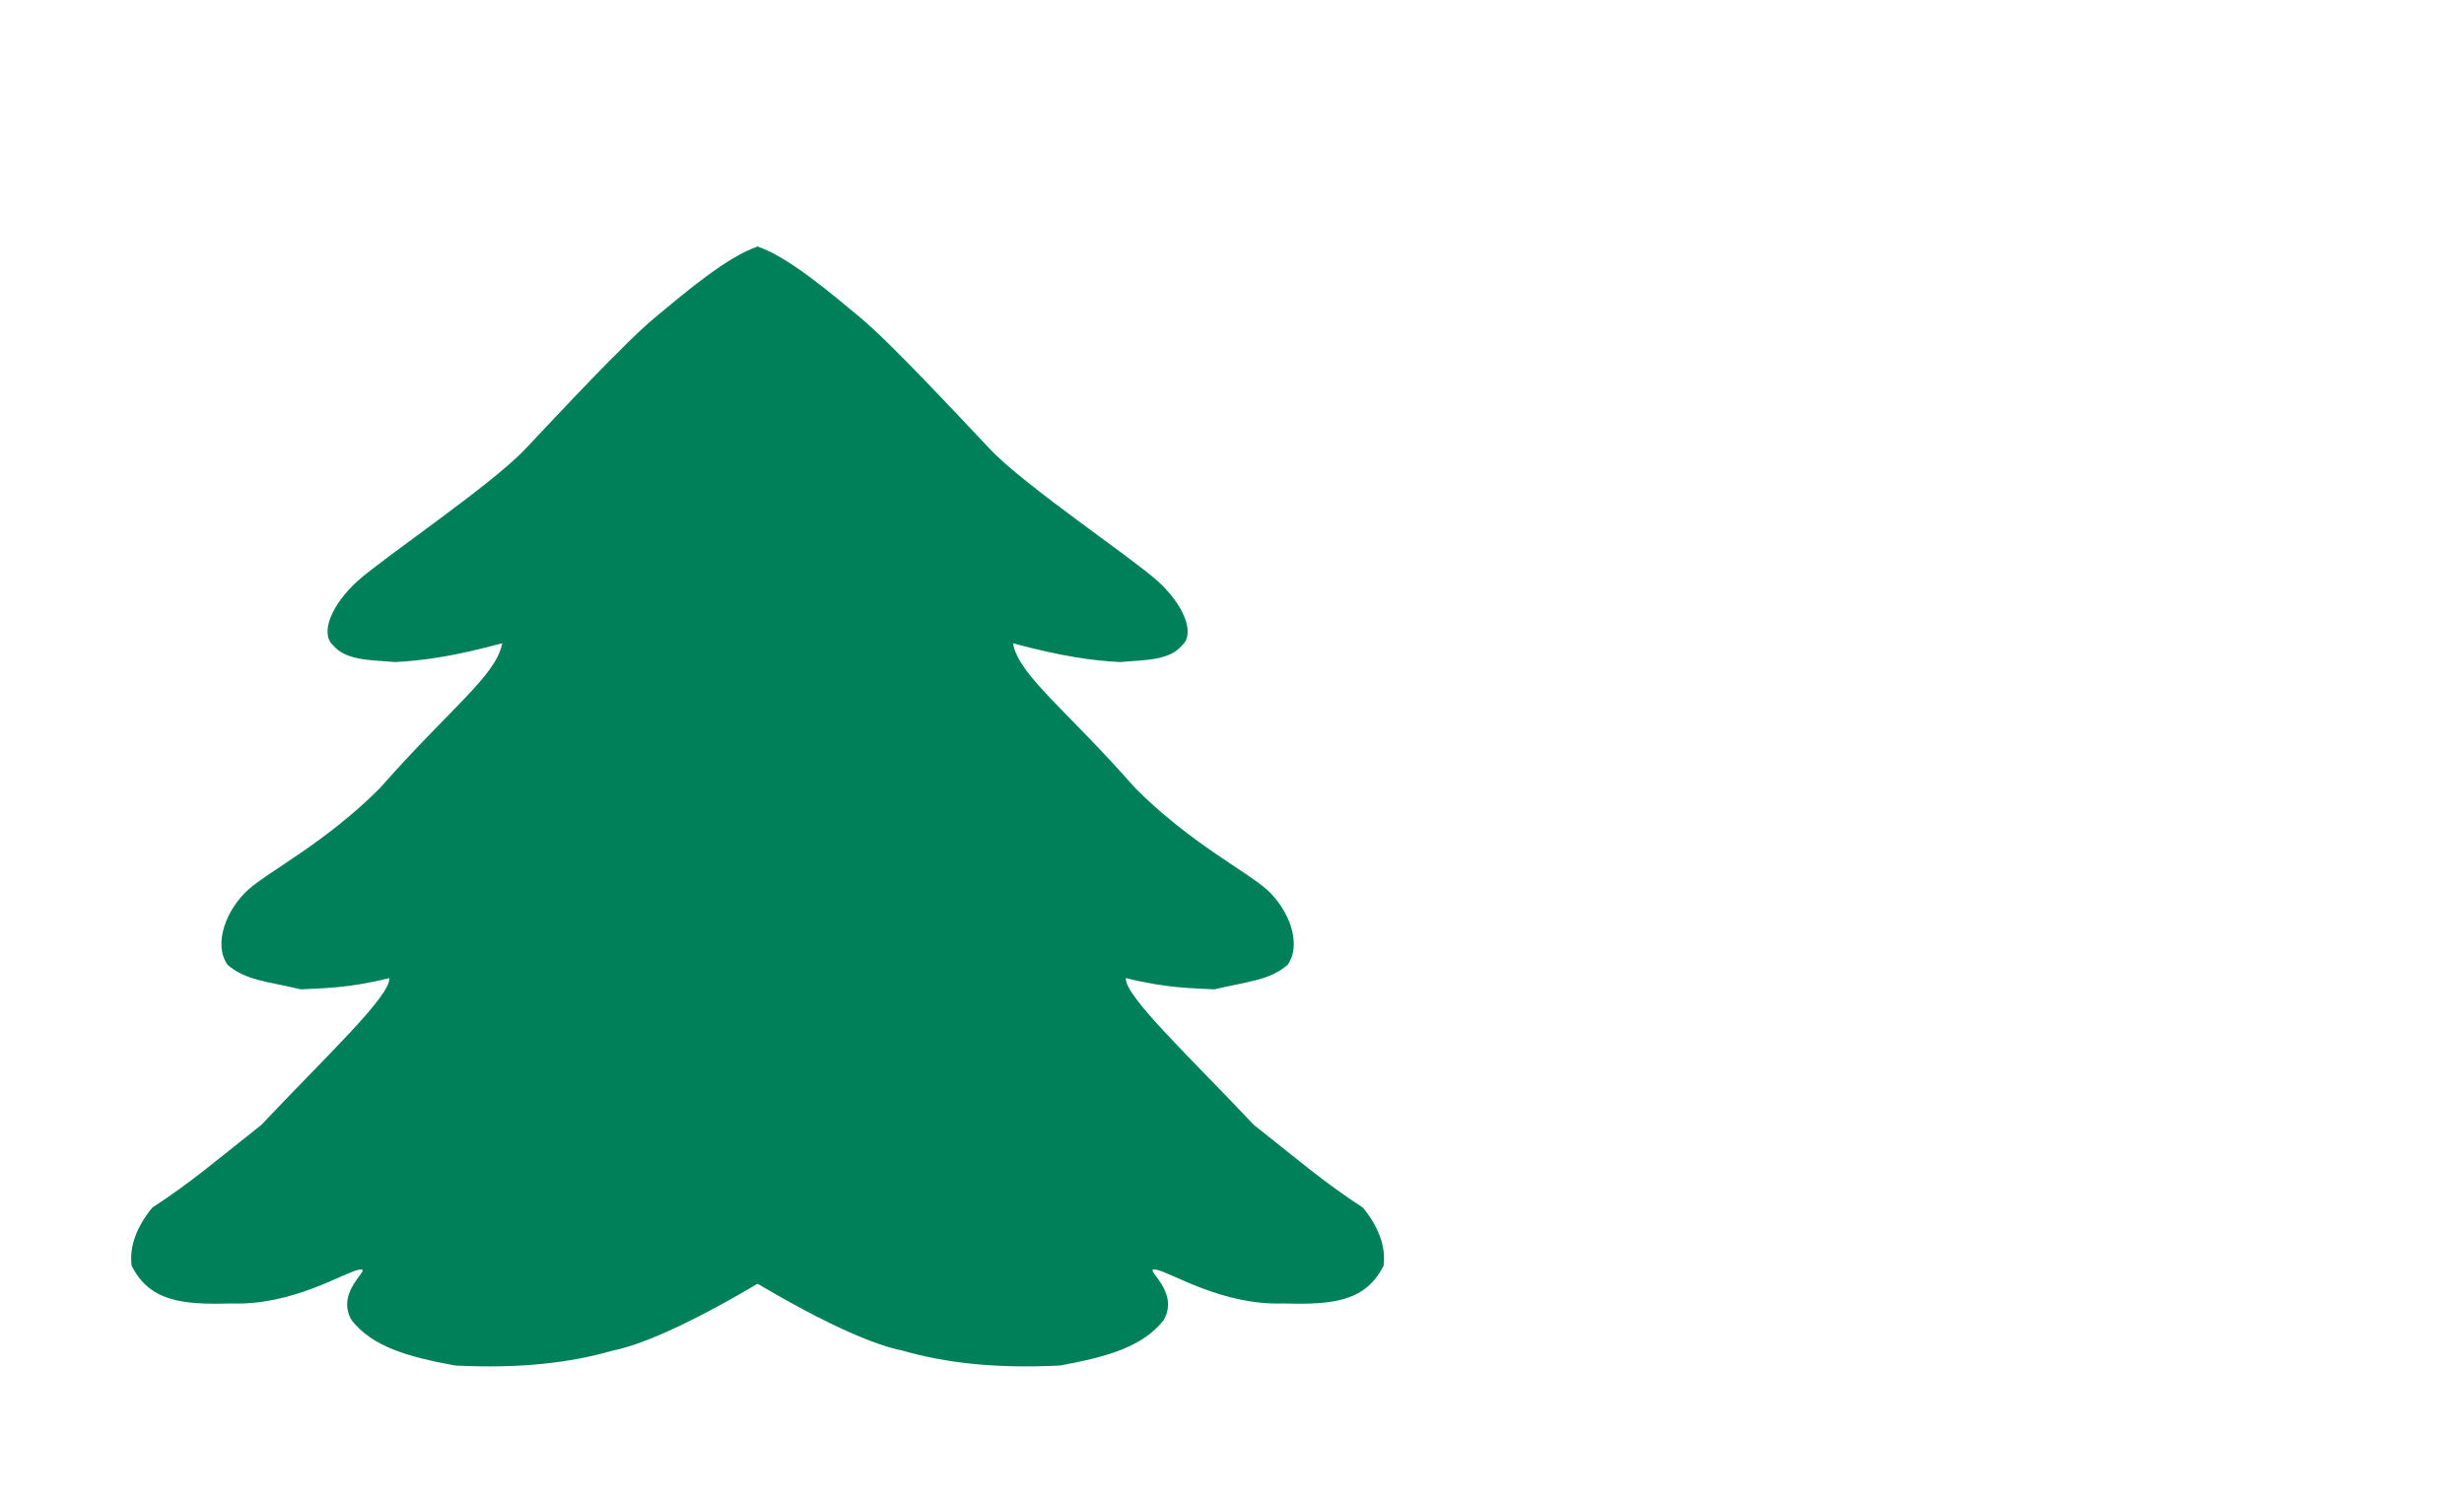 <svg xmlns="http://www.w3.org/2000/svg" xmlns:xlink="http://www.w3.org/1999/xlink" width="1310px" height="800px"
    viewBox="0 0 1310 800" preserveAspectRatio="xMinYMin meet">
    <rect id="svgEditorBackground" x="0" y="0" width="1310" height="800" style="fill:none; stroke: none;" />
    <path
        d="M407,680c-43.51,26.08,-68.13,35.45,-81,38c-22.87,6.55,-49.1,9.73,-84,8c-25.9,-4.73,-44.06,-10.22,-55,-24c-9.4,-15.78,11.94,-28.36,4,-27c-7.94,1.36,-35.13,19.19,-68,18c-26.87,0.81,-43.52,-1.39,-53,-20c-1.48,-10.61,3.13,-21.46,11,-31c20.87,-13.54,34.7,-25.59,58,-44c34.3,-36.41,68.75,-68.5,68,-78c-21.75,5.5,-36.37,5.39,-47,6c-18.63,-4.39,-29.05,-4.68,-39,-13c-7.95,-11.32,-0.39,-29.84,11,-40c11.39,-10.16,41.01,-24.92,70,-54c36.99,-42.08,62,-60,65,-77c-26,7,-41.93,9.2,-57,10c-12.07,-1.2,-25.88,-0.43,-33,-9c-7.12,-6.57,-0.37,-21.86,13,-34c13.37,-12.14,70.9,-50.86,89,-70c18.1,-19.14,53.13,-56.81,69,-70c15.87,-13.19,38.58,-32.57,55,-38c47.42,259.57,54.51,307.92,4,549Z"
        style="stroke:none;fill:#008059;stroke-width:1px;" id="e7_area3" />
    <path
        d="M406,679c-43.51,26.08-68.13,35.45-81,38c-22.87,6.55-49.1,9.73-84,8c-25.9-4.73-44.06-10.22-55-24c-9.4-15.78,11.94-28.36,4-27c-7.94,1.36-35.13,19.19-68,18c-26.87,0.81-43.52-1.39-53-20c-1.48-10.61,3.13-21.46,11-31c20.87-13.54,34.7-25.59,58-44c34.3-36.41,68.75-68.5,68-78c-21.75,5.5-36.37,5.39-47,6c-18.63-4.39-29.05-4.68-39-13c-7.95-11.32-0.39-29.84,11-40c11.39-10.16,41.01-24.92,70-54c36.99-42.08,62-60,65-77c-26,7-41.93,9.2-57,10c-12.07-1.2-25.88-0.43-33-9c-7.12-6.57-0.37-21.86,13-34c13.37-12.14,70.9-50.86,89-70c18.1-19.14,53.13-56.81,69-70c15.87-13.19,38.58-32.57,55-38c47.42,259.57,54.51,307.92,4,549Z"
        style="stroke:none;fill:#008059;stroke-width:1px;" id="e1_area3" transform="matrix(-1 0 0 1 804.566 1)" />
</svg>
